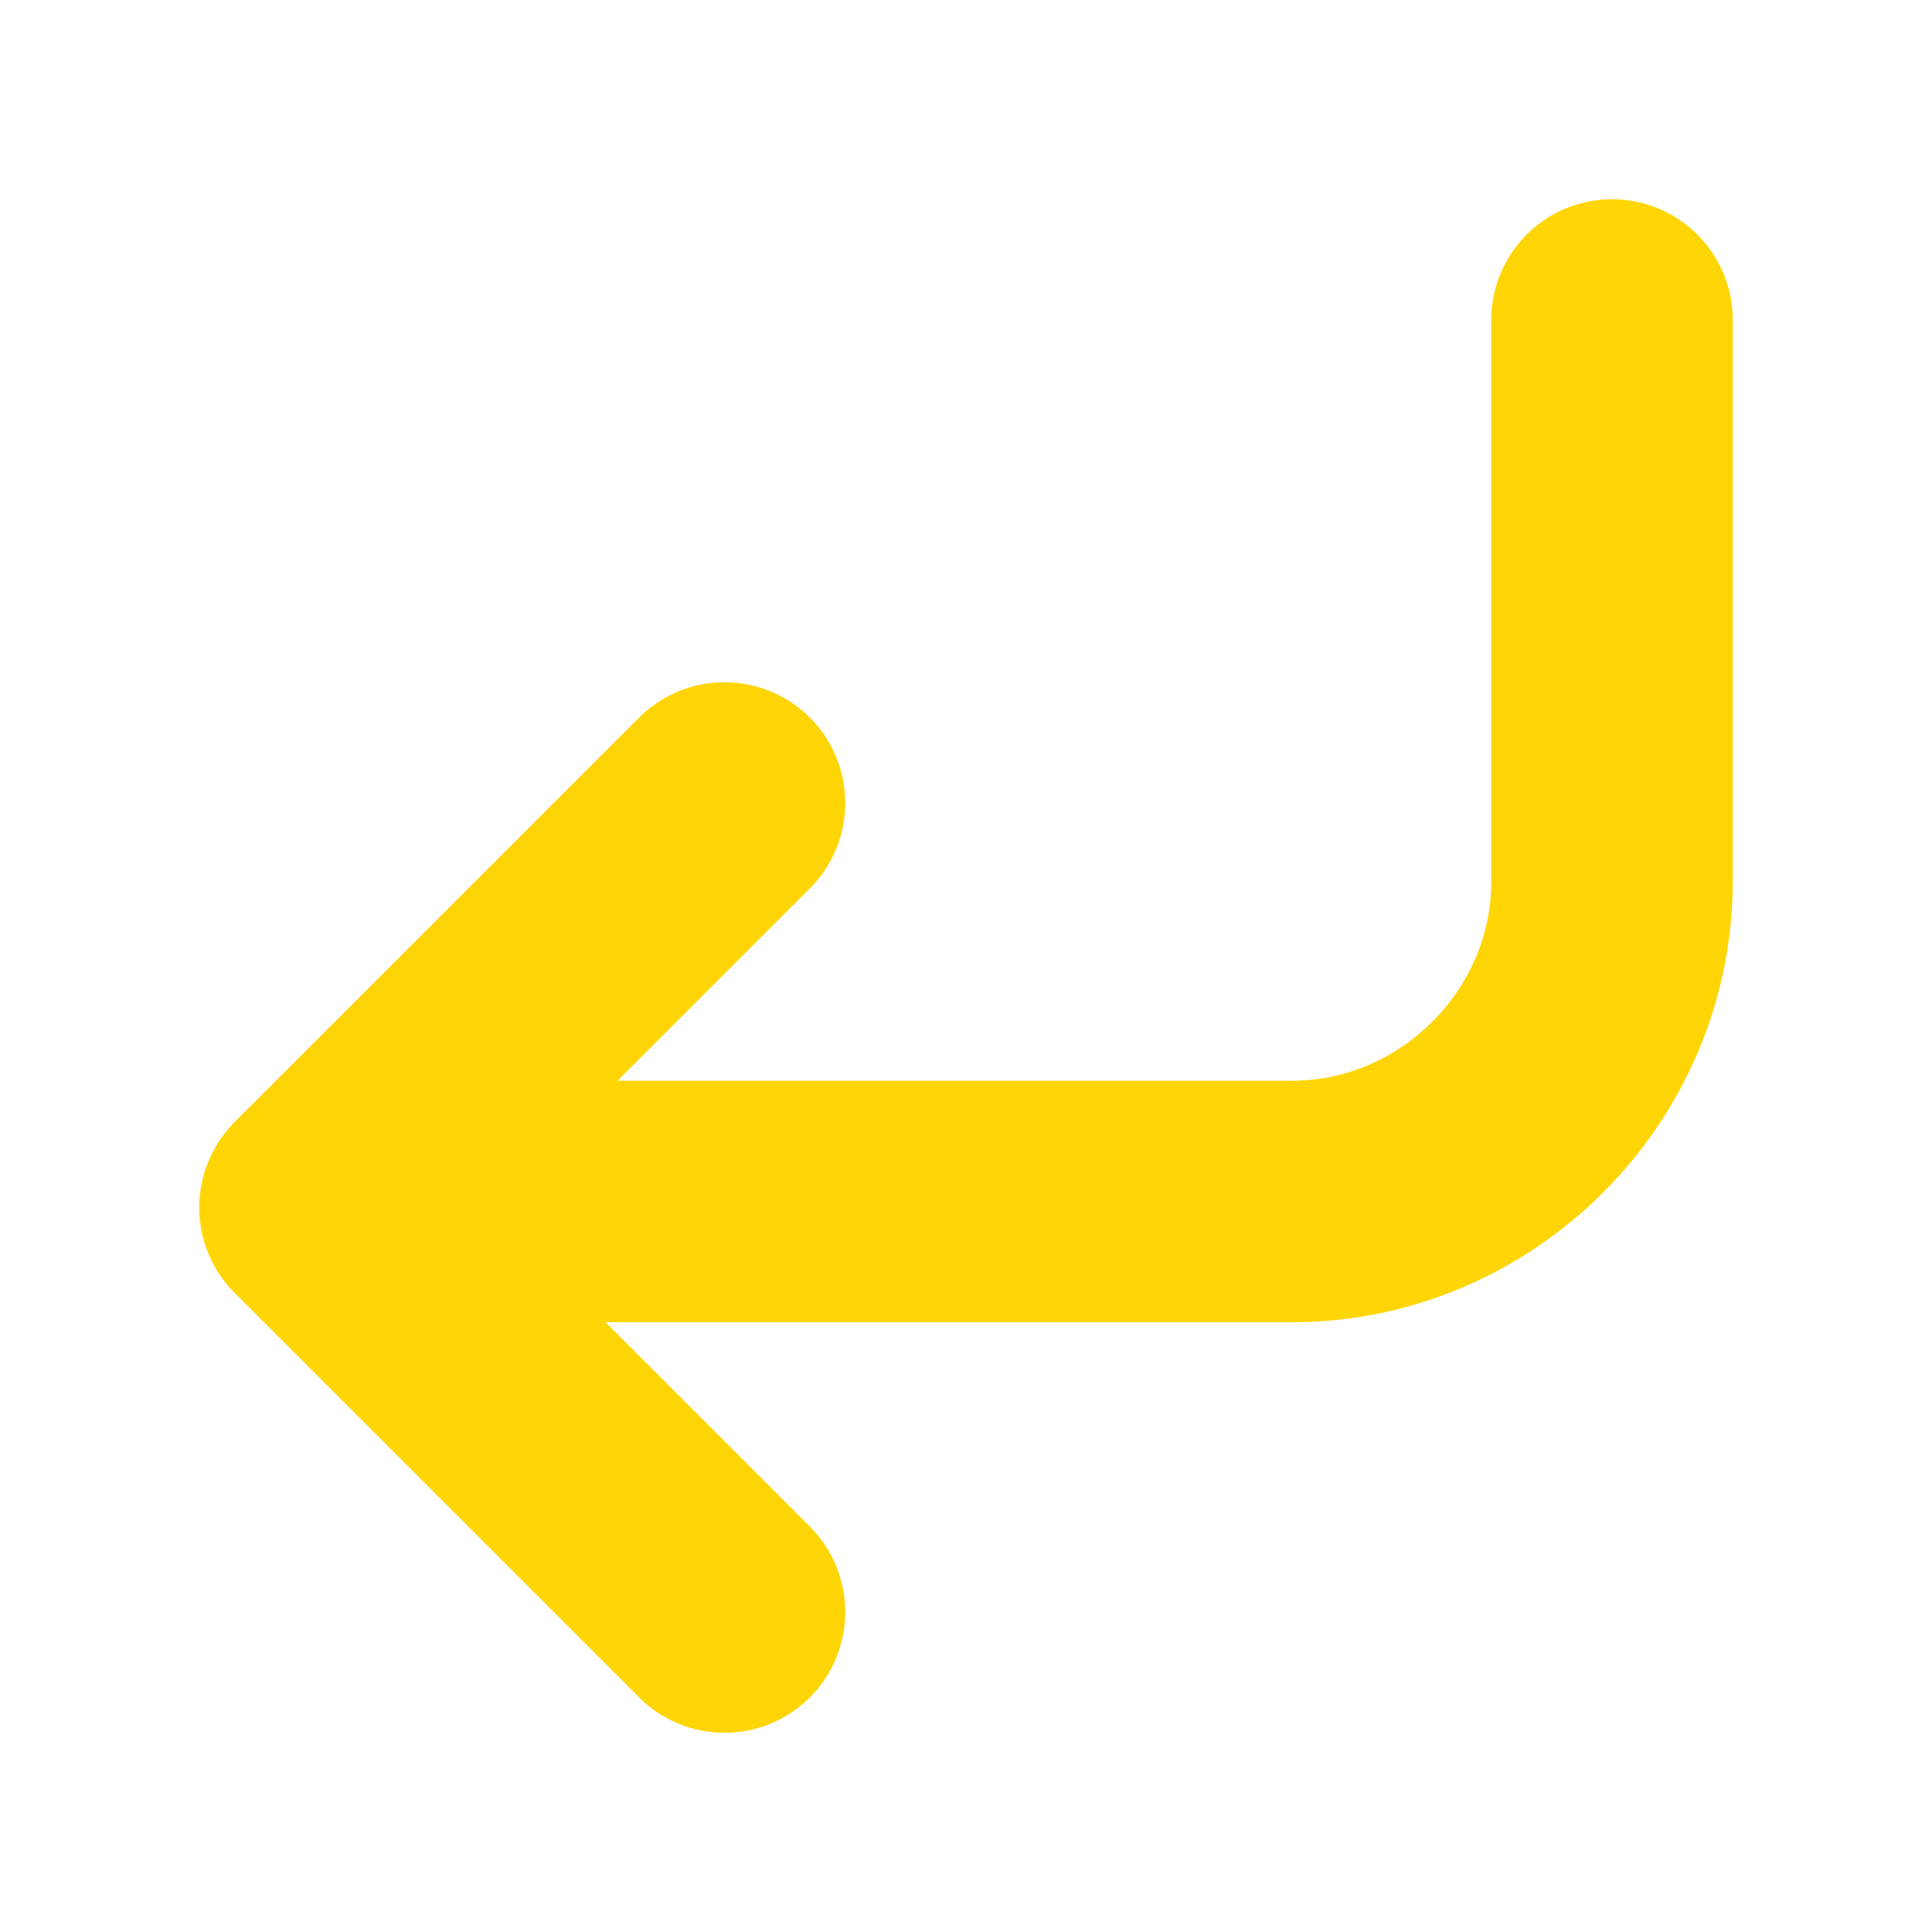 <?xml version="1.0" encoding="utf-8"?>
<!-- Generator: Adobe Illustrator 26.0.1, SVG Export Plug-In . SVG Version: 6.00 Build 0)  -->
<svg version="1.1" id="Layer_1" xmlns="http://www.w3.org/2000/svg" xmlns:xlink="http://www.w3.org/1999/xlink" x="0px" y="0px"
	 viewBox="0 0 32 32" style="enable-background:new 0 0 32 32;" xml:space="preserve">
<style type="text/css">
	.st0{fill:none;stroke:#FFD506;stroke-width:4;stroke-linecap:round;stroke-linejoin:round;stroke-miterlimit:5.333;}
</style>
<polyline class="st0" points="12,13.3 5.3,20 12,26.7 "/>
<path class="st0" d="M26.7,5.3v9.3c0,2.9-2.4,5.3-5.3,5.3h-16"/>
</svg>
